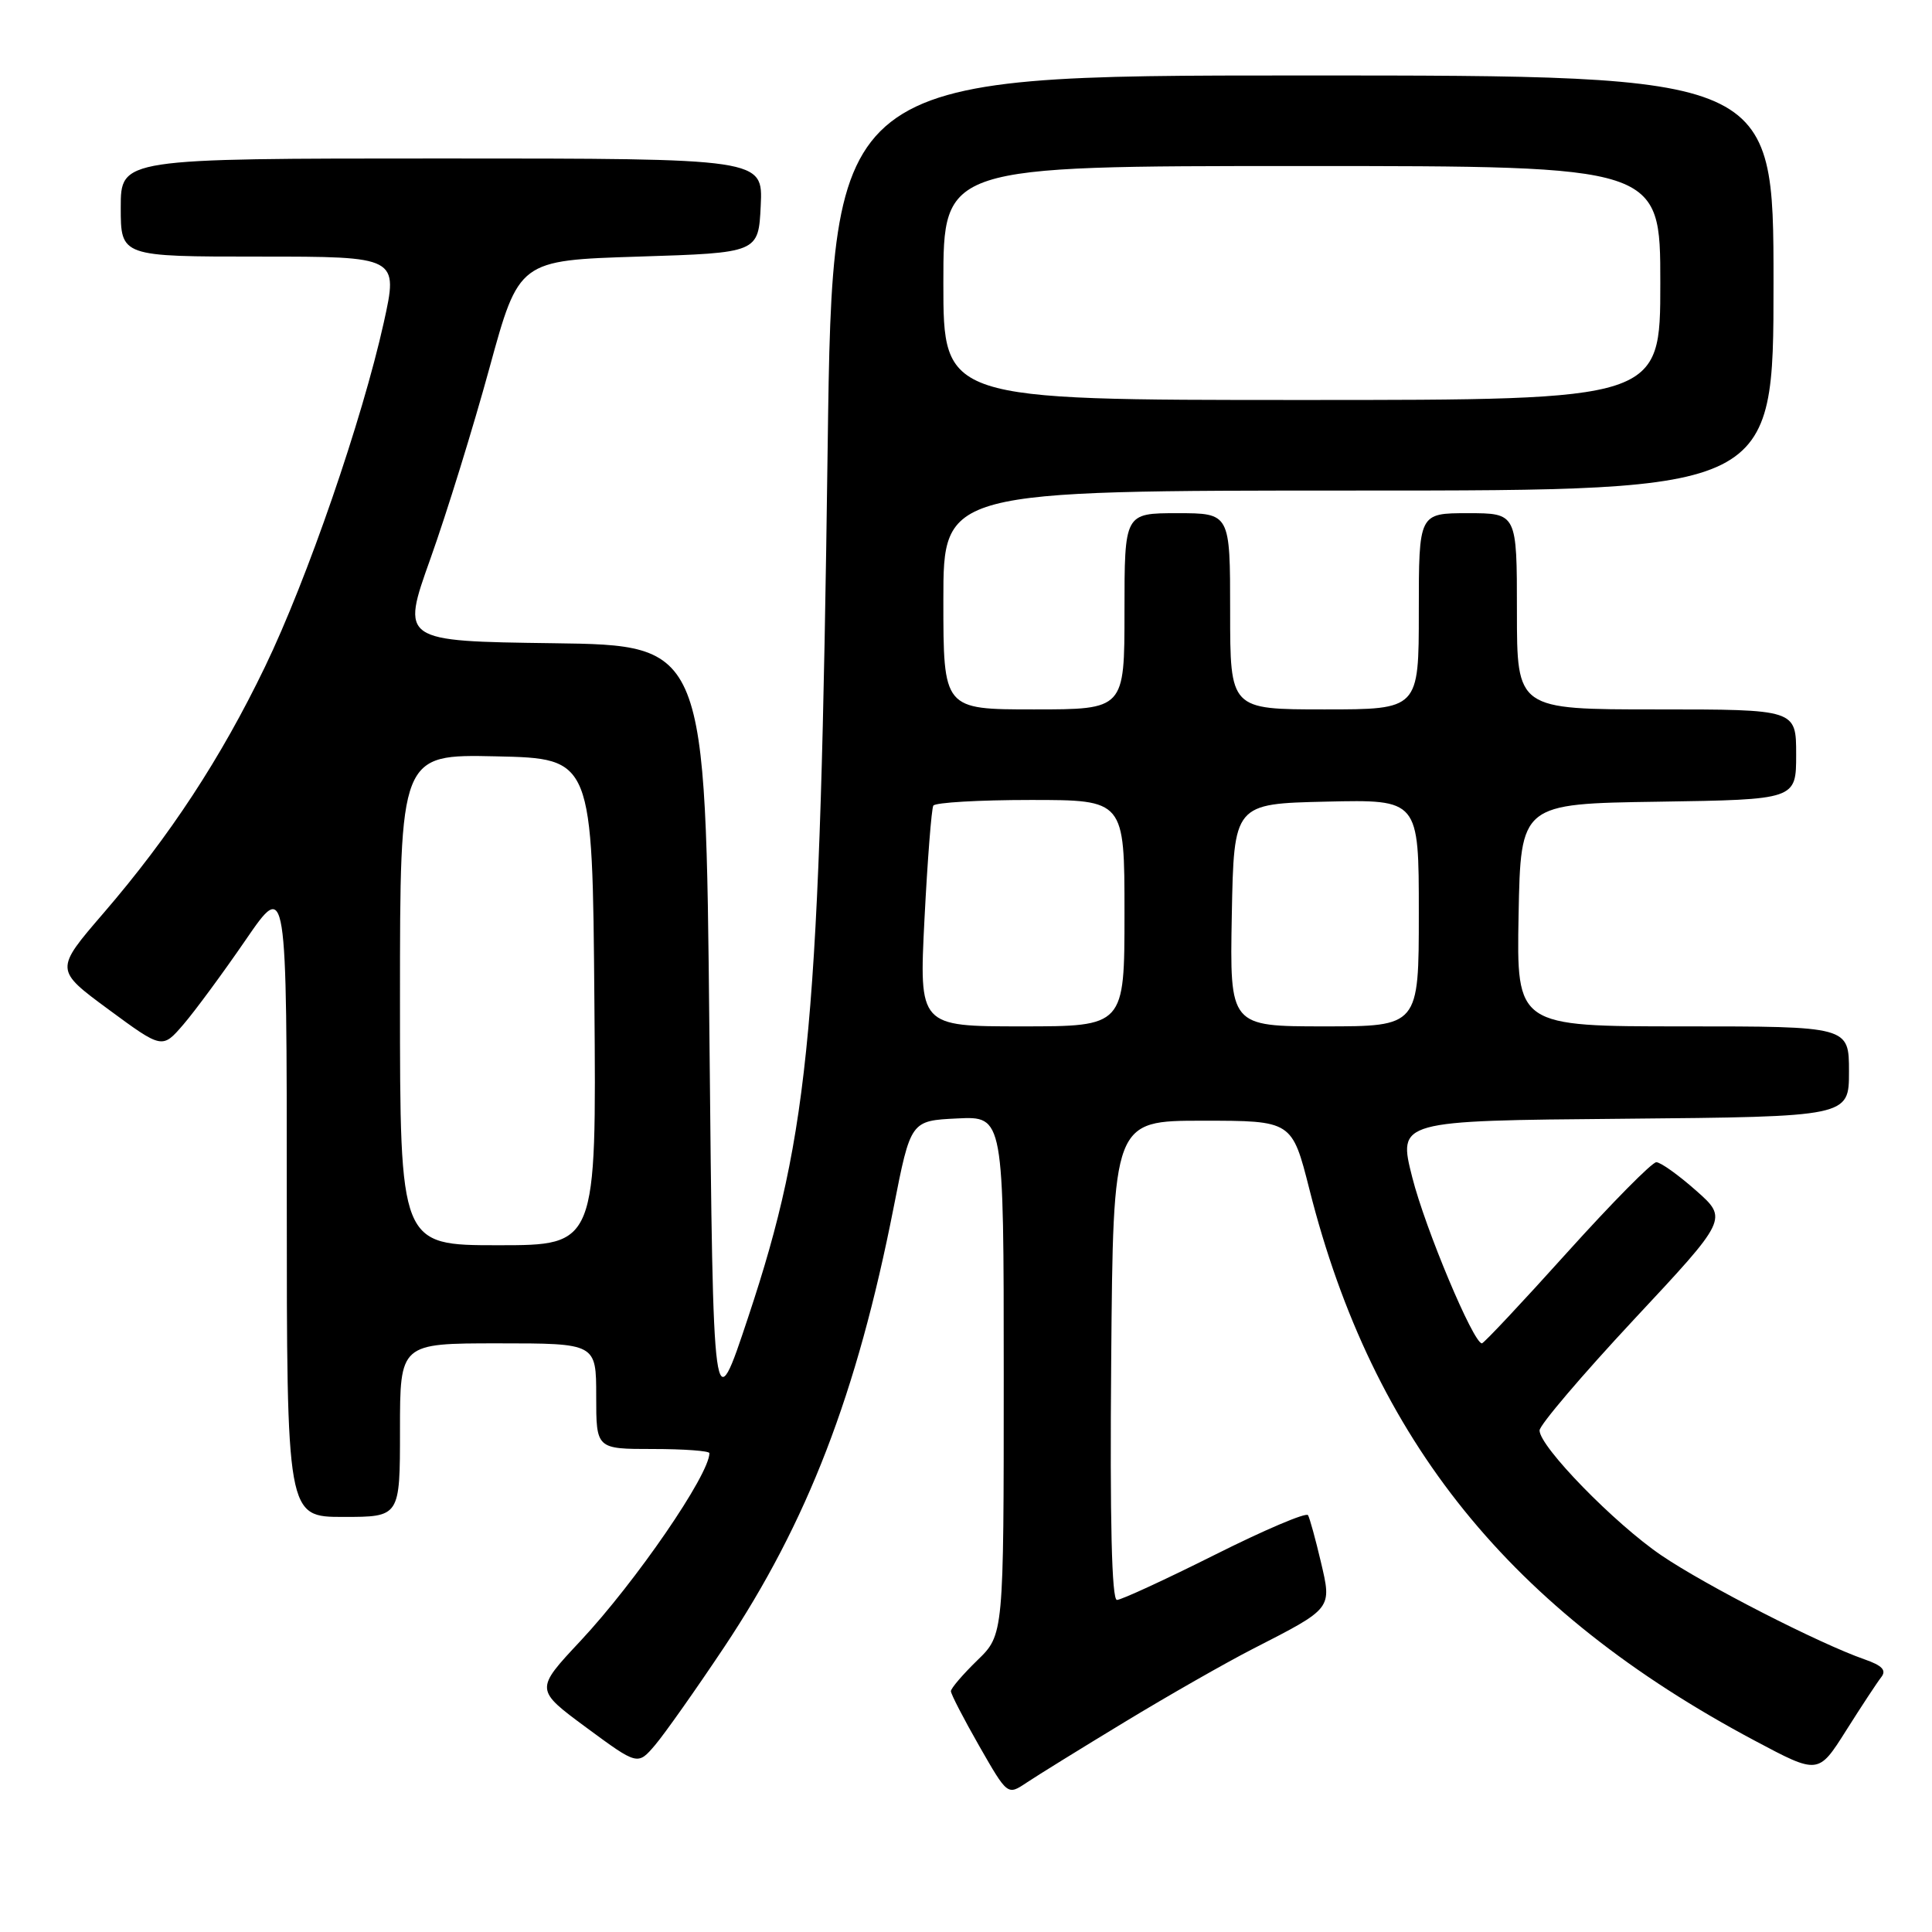 <?xml version="1.0" encoding="UTF-8" standalone="no"?>
<!DOCTYPE svg PUBLIC "-//W3C//DTD SVG 1.1//EN" "http://www.w3.org/Graphics/SVG/1.1/DTD/svg11.dtd" >
<svg xmlns="http://www.w3.org/2000/svg" xmlns:xlink="http://www.w3.org/1999/xlink" version="1.1" viewBox="0 0 256 256">
 <g >
 <path fill="currentColor"
d=" M 149.00 228.19 C 154.78 224.68 162.43 220.32 166.00 218.49 C 176.62 213.05 176.49 213.22 175.01 206.91 C 174.31 203.94 173.55 201.17 173.32 200.77 C 173.09 200.36 167.53 202.73 160.97 206.02 C 154.40 209.31 148.57 212.00 148.00 212.00 C 147.31 212.00 147.06 201.53 147.24 180.25 C 147.50 148.50 147.50 148.50 159.35 148.50 C 171.20 148.50 171.20 148.50 173.51 157.62 C 181.91 190.87 200.14 213.43 232.52 230.65 C 240.94 235.13 240.94 235.13 244.61 229.32 C 246.63 226.12 248.73 222.93 249.27 222.24 C 250.00 221.32 249.41 220.69 247.05 219.87 C 241.06 217.78 225.99 210.07 220.15 206.10 C 213.96 201.90 204.00 191.69 204.00 189.54 C 204.00 188.83 209.62 182.23 216.48 174.87 C 228.97 161.50 228.97 161.50 224.73 157.75 C 222.40 155.69 220.04 154.00 219.47 154.00 C 218.90 154.00 213.57 159.40 207.62 166.00 C 201.68 172.60 196.61 178.00 196.36 178.00 C 195.23 178.00 188.84 162.77 187.13 156.00 C 185.23 148.50 185.23 148.50 215.11 148.24 C 245.00 147.97 245.00 147.97 245.00 141.99 C 245.00 136.00 245.00 136.00 222.97 136.00 C 200.95 136.00 200.95 136.00 201.22 121.25 C 201.50 106.50 201.50 106.50 219.75 106.23 C 238.00 105.95 238.00 105.95 238.00 99.98 C 238.00 94.00 238.00 94.00 219.50 94.00 C 201.00 94.00 201.00 94.00 201.00 81.00 C 201.00 68.00 201.00 68.00 194.50 68.00 C 188.00 68.00 188.00 68.00 188.00 81.00 C 188.00 94.00 188.00 94.00 175.50 94.00 C 163.00 94.00 163.00 94.00 163.00 81.00 C 163.00 68.00 163.00 68.00 156.00 68.00 C 149.00 68.00 149.00 68.00 149.00 81.00 C 149.00 94.00 149.00 94.00 137.00 94.00 C 125.00 94.00 125.00 94.00 125.00 79.50 C 125.00 65.00 125.00 65.00 180.00 65.00 C 235.00 65.00 235.00 65.00 235.00 37.50 C 235.00 10.00 235.00 10.00 172.66 10.00 C 110.33 10.00 110.33 10.00 109.67 59.25 C 108.66 135.52 107.35 149.84 99.15 174.50 C 94.50 188.50 94.50 188.50 94.00 137.00 C 93.50 85.50 93.50 85.50 73.32 85.23 C 53.13 84.96 53.13 84.96 57.04 74.01 C 59.19 67.99 62.70 56.64 64.85 48.78 C 68.76 34.50 68.76 34.50 84.63 34.00 C 100.50 33.50 100.50 33.50 100.80 27.25 C 101.10 21.00 101.10 21.00 58.55 21.00 C 16.00 21.00 16.00 21.00 16.00 27.50 C 16.00 34.00 16.00 34.00 34.39 34.00 C 52.78 34.00 52.78 34.00 50.85 42.75 C 47.99 55.63 40.70 76.79 35.11 88.36 C 29.28 100.45 22.50 110.80 13.71 121.00 C 7.25 128.50 7.25 128.50 14.37 133.75 C 21.50 139.00 21.50 139.00 24.30 135.75 C 25.84 133.96 29.55 128.92 32.55 124.55 C 38.00 116.61 38.00 116.61 38.00 158.80 C 38.00 201.00 38.00 201.00 45.50 201.00 C 53.00 201.00 53.00 201.00 53.00 189.50 C 53.00 178.00 53.00 178.00 66.00 178.00 C 79.00 178.00 79.00 178.00 79.00 185.00 C 79.00 192.00 79.00 192.00 86.50 192.00 C 90.62 192.00 94.00 192.25 94.00 192.55 C 94.00 195.39 84.25 209.59 76.90 217.45 C 70.88 223.88 70.88 223.88 77.69 228.91 C 84.50 233.93 84.50 233.93 86.81 231.22 C 88.08 229.72 92.19 223.90 95.94 218.28 C 106.99 201.71 113.56 184.67 118.41 160.00 C 120.67 148.50 120.67 148.50 126.84 148.20 C 133.00 147.90 133.00 147.90 133.00 182.26 C 133.00 216.61 133.00 216.61 129.50 220.00 C 127.58 221.87 126.00 223.71 126.00 224.09 C 126.00 224.48 127.69 227.74 129.75 231.35 C 133.50 237.90 133.50 237.90 136.00 236.23 C 137.37 235.31 143.22 231.69 149.00 228.19 Z  M 53.00 132.47 C 53.00 99.94 53.00 99.94 65.75 100.22 C 78.50 100.50 78.50 100.50 78.76 132.75 C 79.03 165.00 79.03 165.00 66.01 165.00 C 53.00 165.00 53.00 165.00 53.00 132.47 Z  M 122.50 121.75 C 122.90 113.91 123.43 107.16 123.67 106.75 C 123.92 106.34 129.72 106.00 136.56 106.00 C 149.00 106.00 149.00 106.00 149.00 121.00 C 149.00 136.00 149.00 136.00 135.39 136.00 C 121.78 136.00 121.78 136.00 122.50 121.75 Z  M 163.22 121.25 C 163.50 106.50 163.50 106.50 175.75 106.22 C 188.00 105.94 188.00 105.94 188.00 120.97 C 188.00 136.00 188.00 136.00 175.47 136.00 C 162.95 136.00 162.95 136.00 163.22 121.25 Z  M 125.00 37.50 C 125.00 22.00 125.00 22.00 172.50 22.00 C 220.00 22.00 220.00 22.00 220.00 37.50 C 220.00 53.00 220.00 53.00 172.50 53.00 C 125.00 53.00 125.00 53.00 125.00 37.50 Z "/>
</g>
</svg>